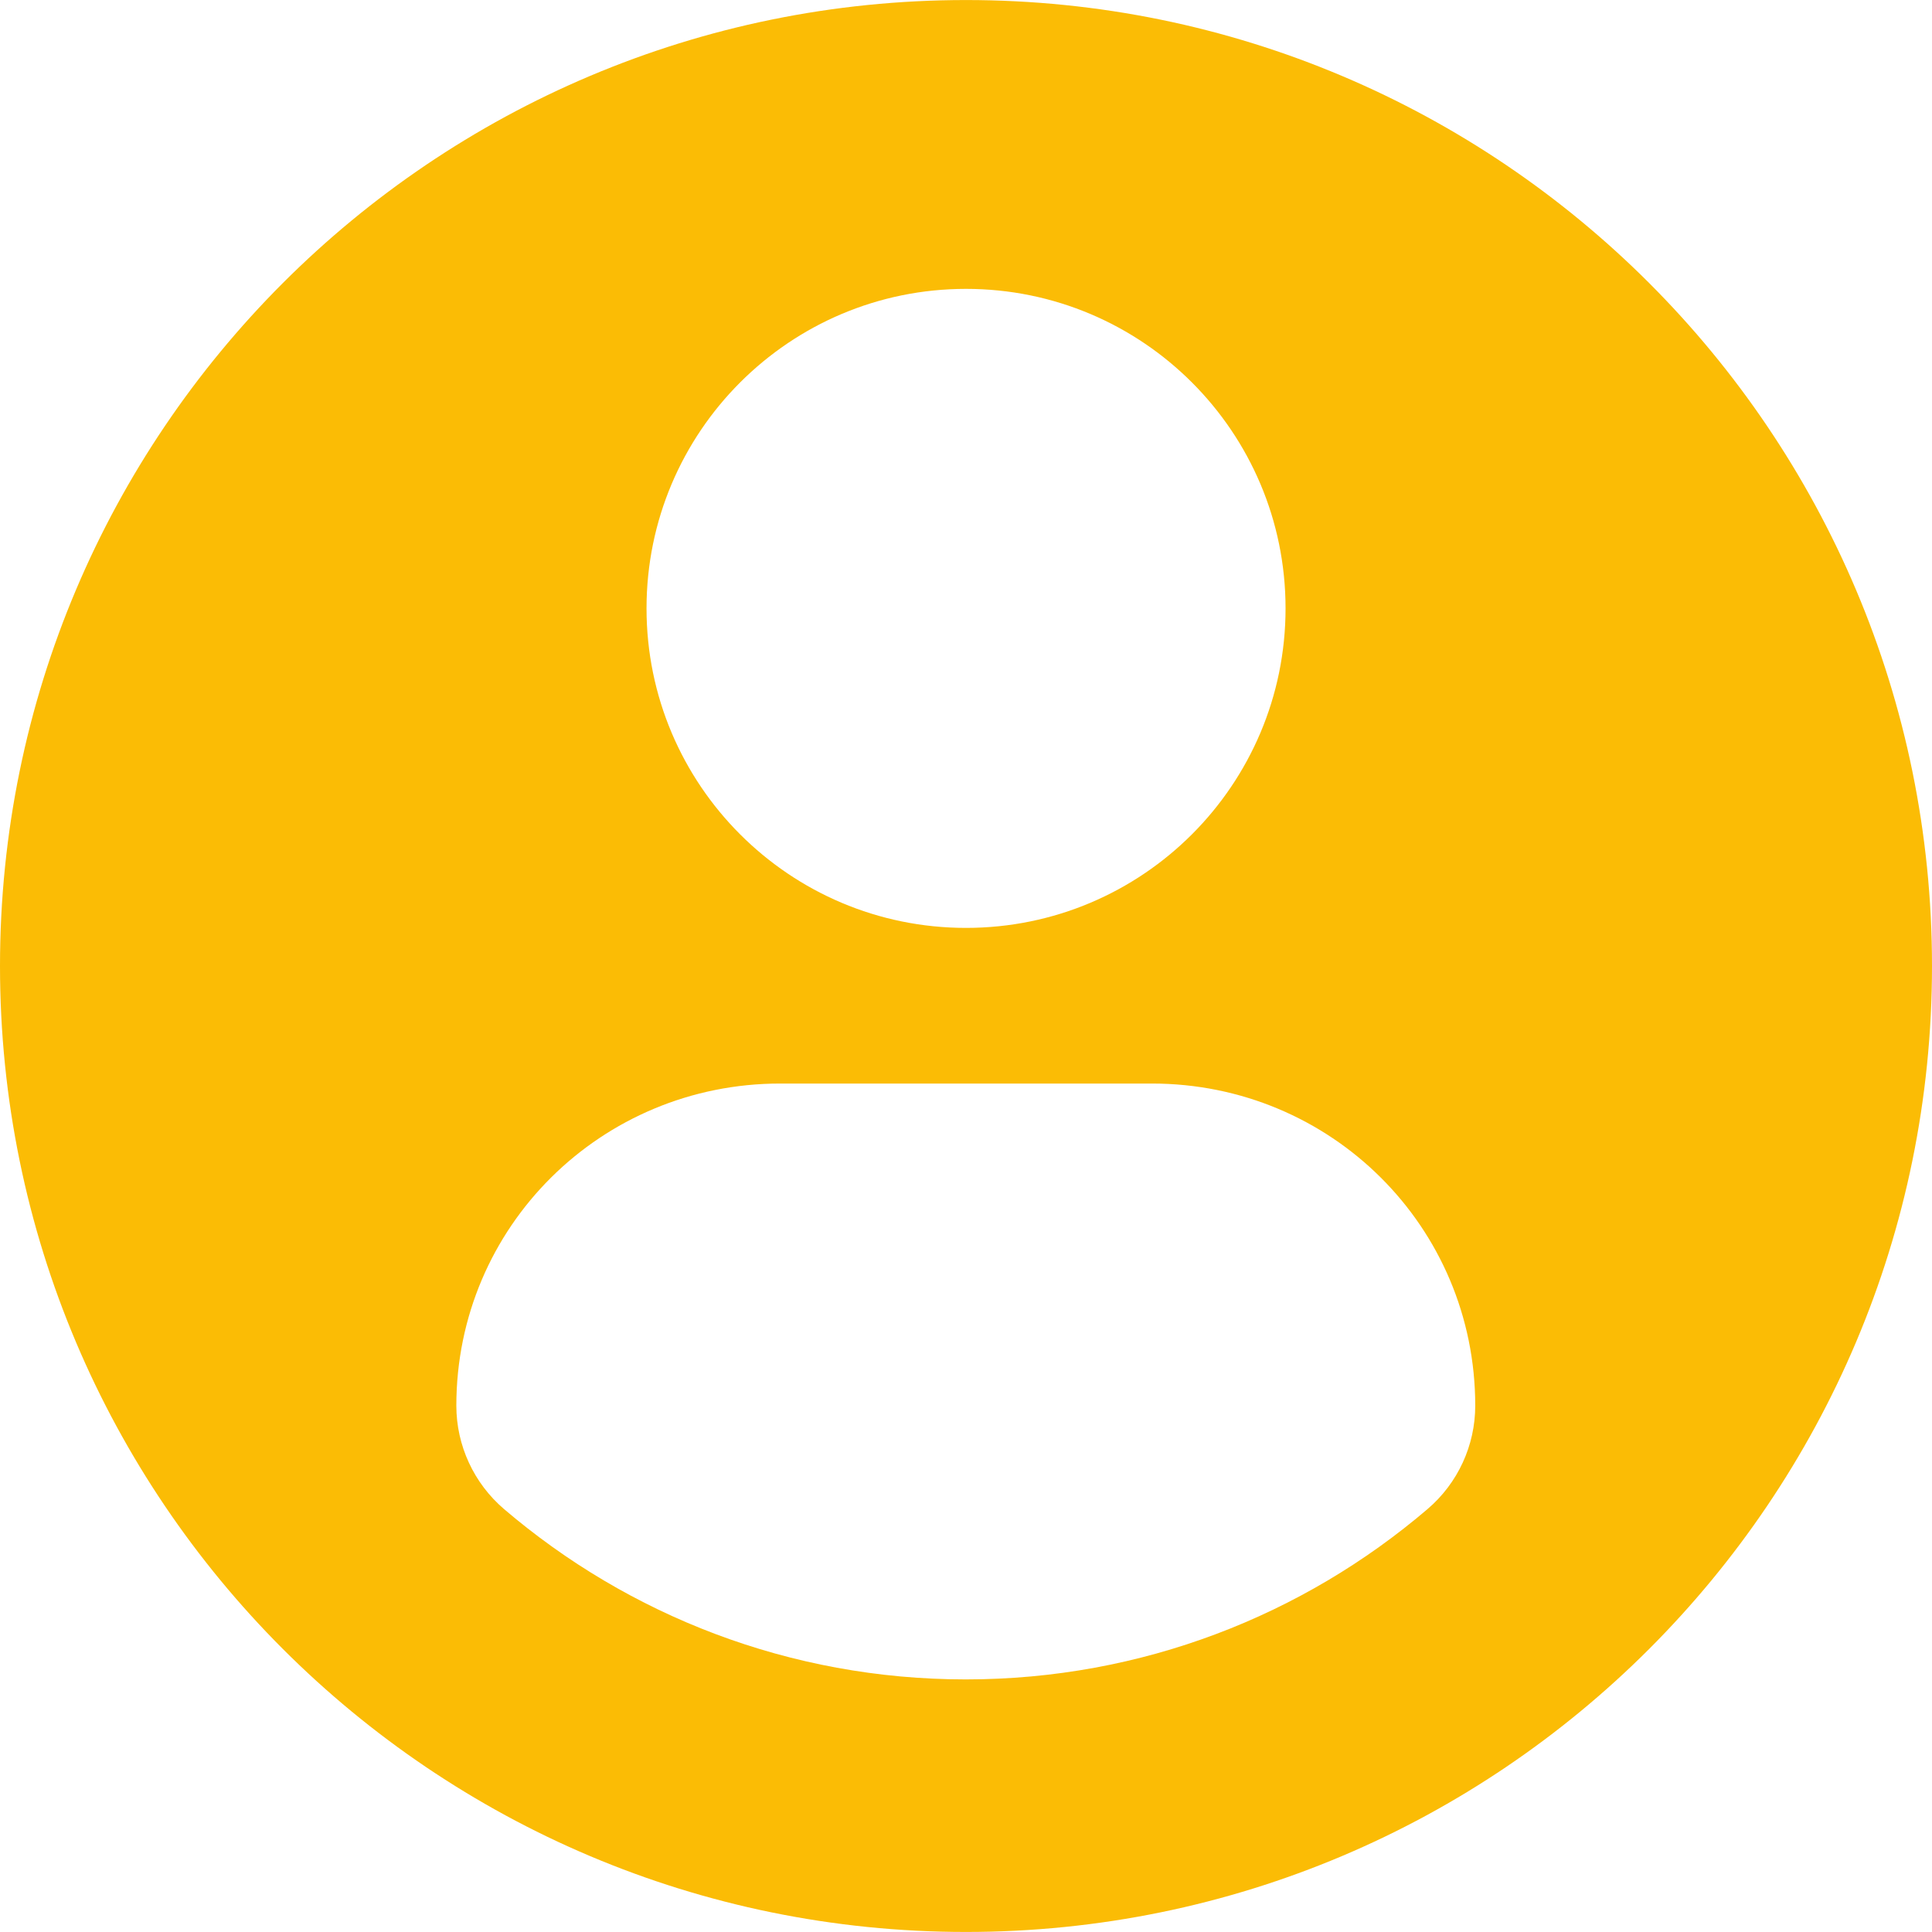 <svg width="50" height="50" viewBox="0 0 50 50" fill="none" xmlns="http://www.w3.org/2000/svg">
<path d="M25 0.001C11.194 0.001 0 11.193 0 25C0 38.807 11.193 49.999 25 49.999C38.808 49.999 50 38.807 50 25C50 11.193 38.808 0.001 25 0.001ZM25 7.476C29.568 7.476 33.27 11.179 33.27 15.745C33.27 20.312 29.568 24.014 25 24.014C20.434 24.014 16.732 20.312 16.732 15.745C16.732 11.179 20.434 7.476 25 7.476ZM24.994 43.463C20.438 43.463 16.265 41.803 13.047 39.057C12.263 38.388 11.81 37.408 11.81 36.379C11.81 31.748 15.558 28.042 20.19 28.042H29.812C34.445 28.042 38.179 31.748 38.179 36.379C38.179 37.409 37.728 38.387 36.943 39.056C33.726 41.803 29.552 43.463 24.994 43.463Z" fill="#FBBC05"/>
</svg>

